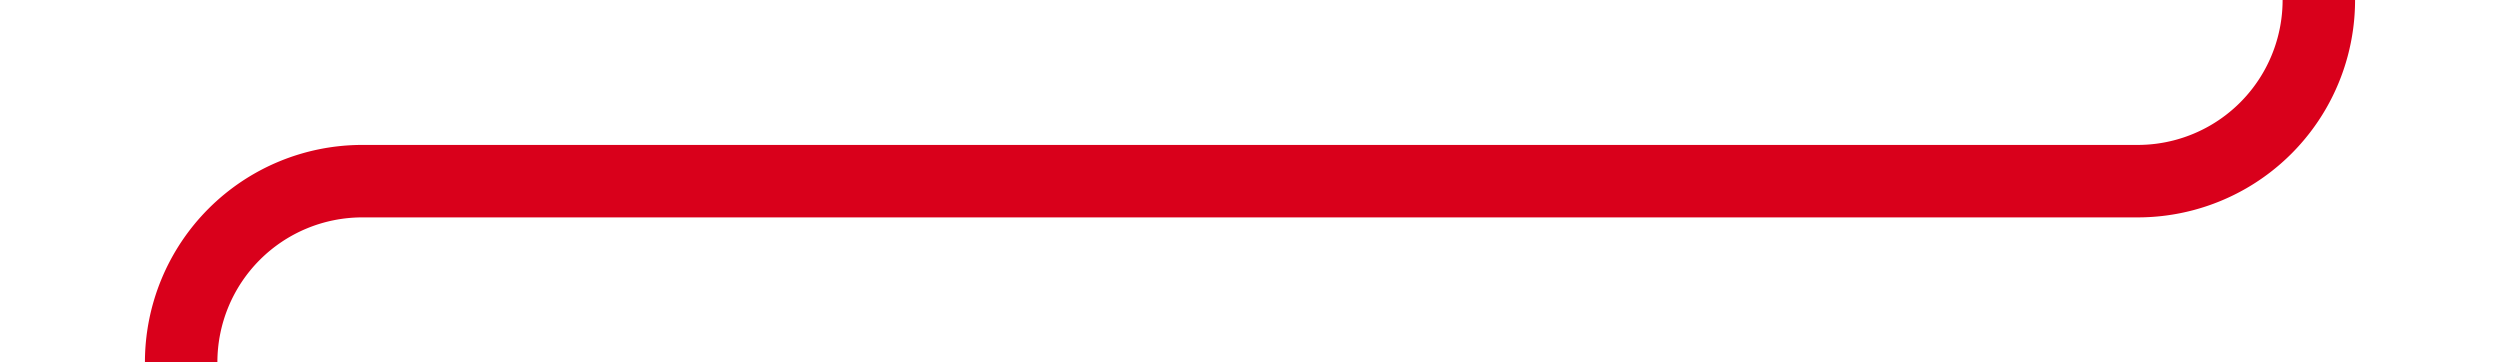 ﻿<?xml version="1.0" encoding="utf-8"?>
<svg version="1.1" xmlns:xlink="http://www.w3.org/1999/xlink" width="69px" height="10px" preserveAspectRatio="xMinYMid meet" viewBox="300 279  69 8" xmlns="http://www.w3.org/2000/svg">
  <path d="M 364 257  L 364 278  A 5 5 0 0 1 359 283 L 310 283  A 5 5 0 0 0 305 288 L 305 304  " stroke-width="2" stroke="#d9001b" fill="none" />
  <path d="M 297.4 303  L 305 310  L 312.6 303  L 297.4 303  Z " fill-rule="nonzero" fill="#d9001b" stroke="none" />
</svg>